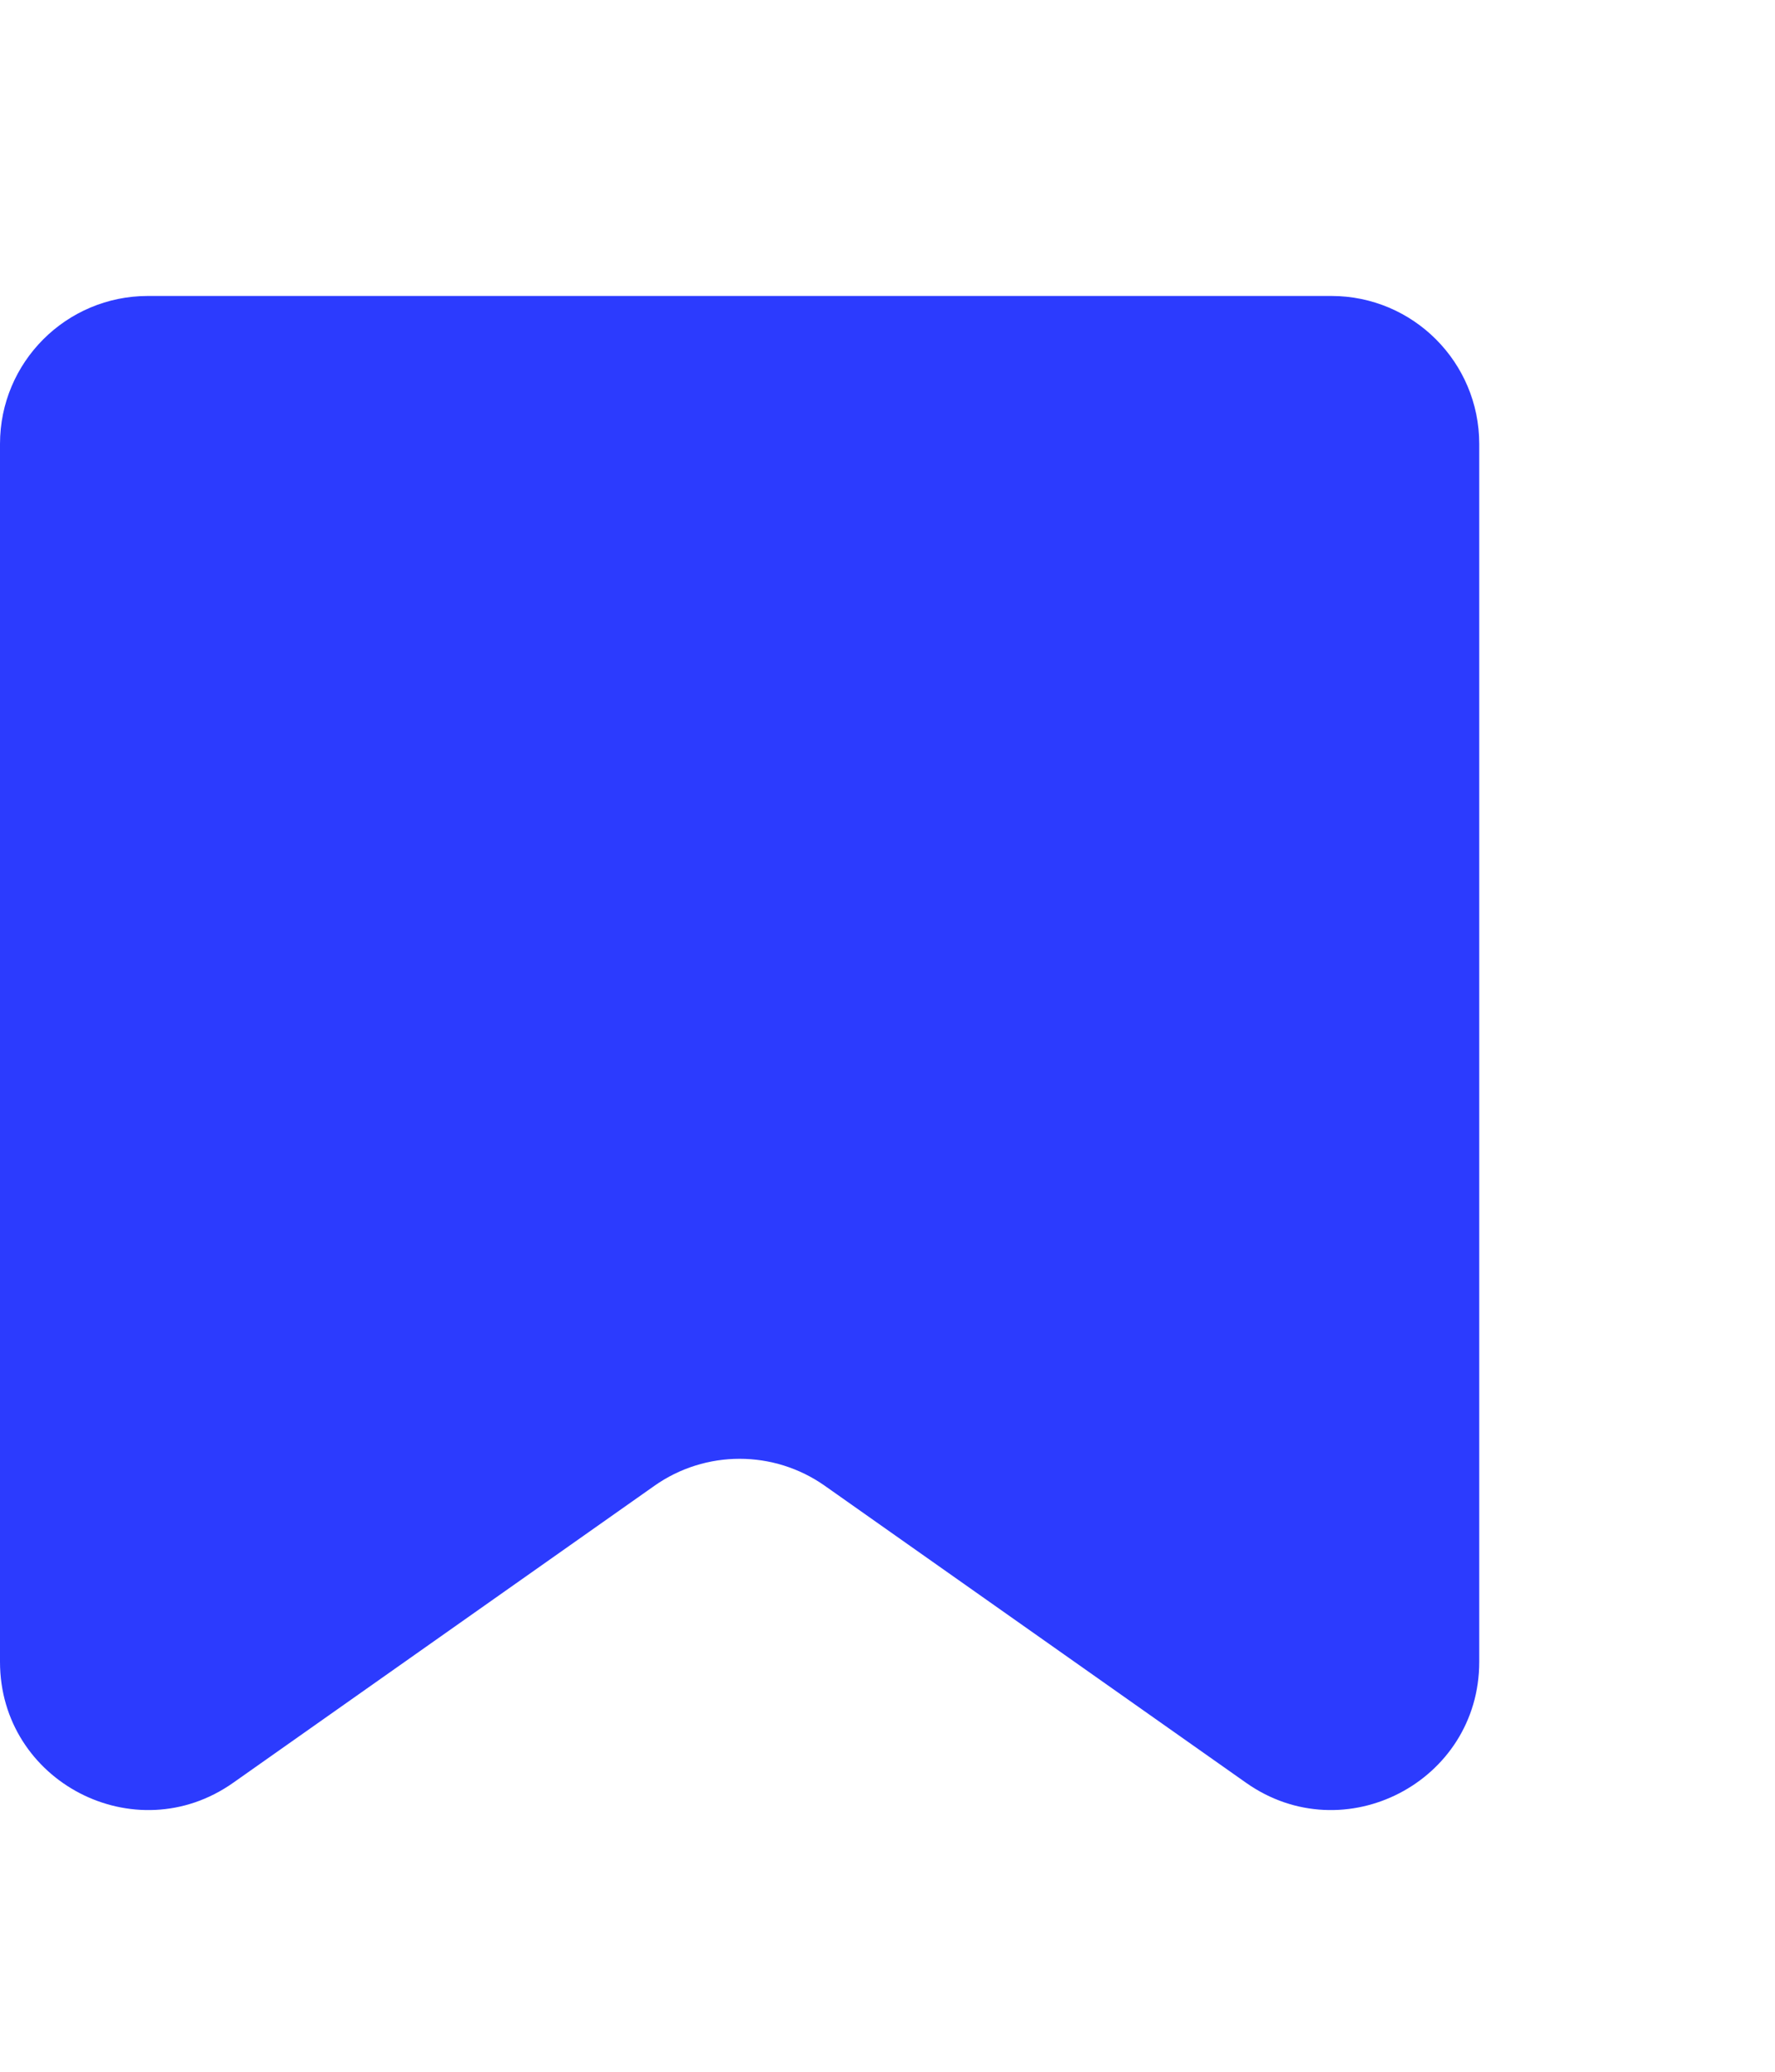 <svg width="24" height="28" viewBox="0 0 24 28" fill="none" xmlns="http://www.w3.org/2000/svg">
<path fill-rule="evenodd" clip-rule="evenodd" d="M0 22.46C0 24.081 1.827 25.028 3.152 24.095L8.848 20.081C9.539 19.594 10.462 19.594 11.153 20.081L16.849 24.095C18.174 25.028 20.001 24.081 20.001 22.46V6C20.001 4.895 19.106 4 18.001 4H2C0.895 4 0 4.895 0 6V22.46Z" fill="#2C3BFE"/>
</svg>
